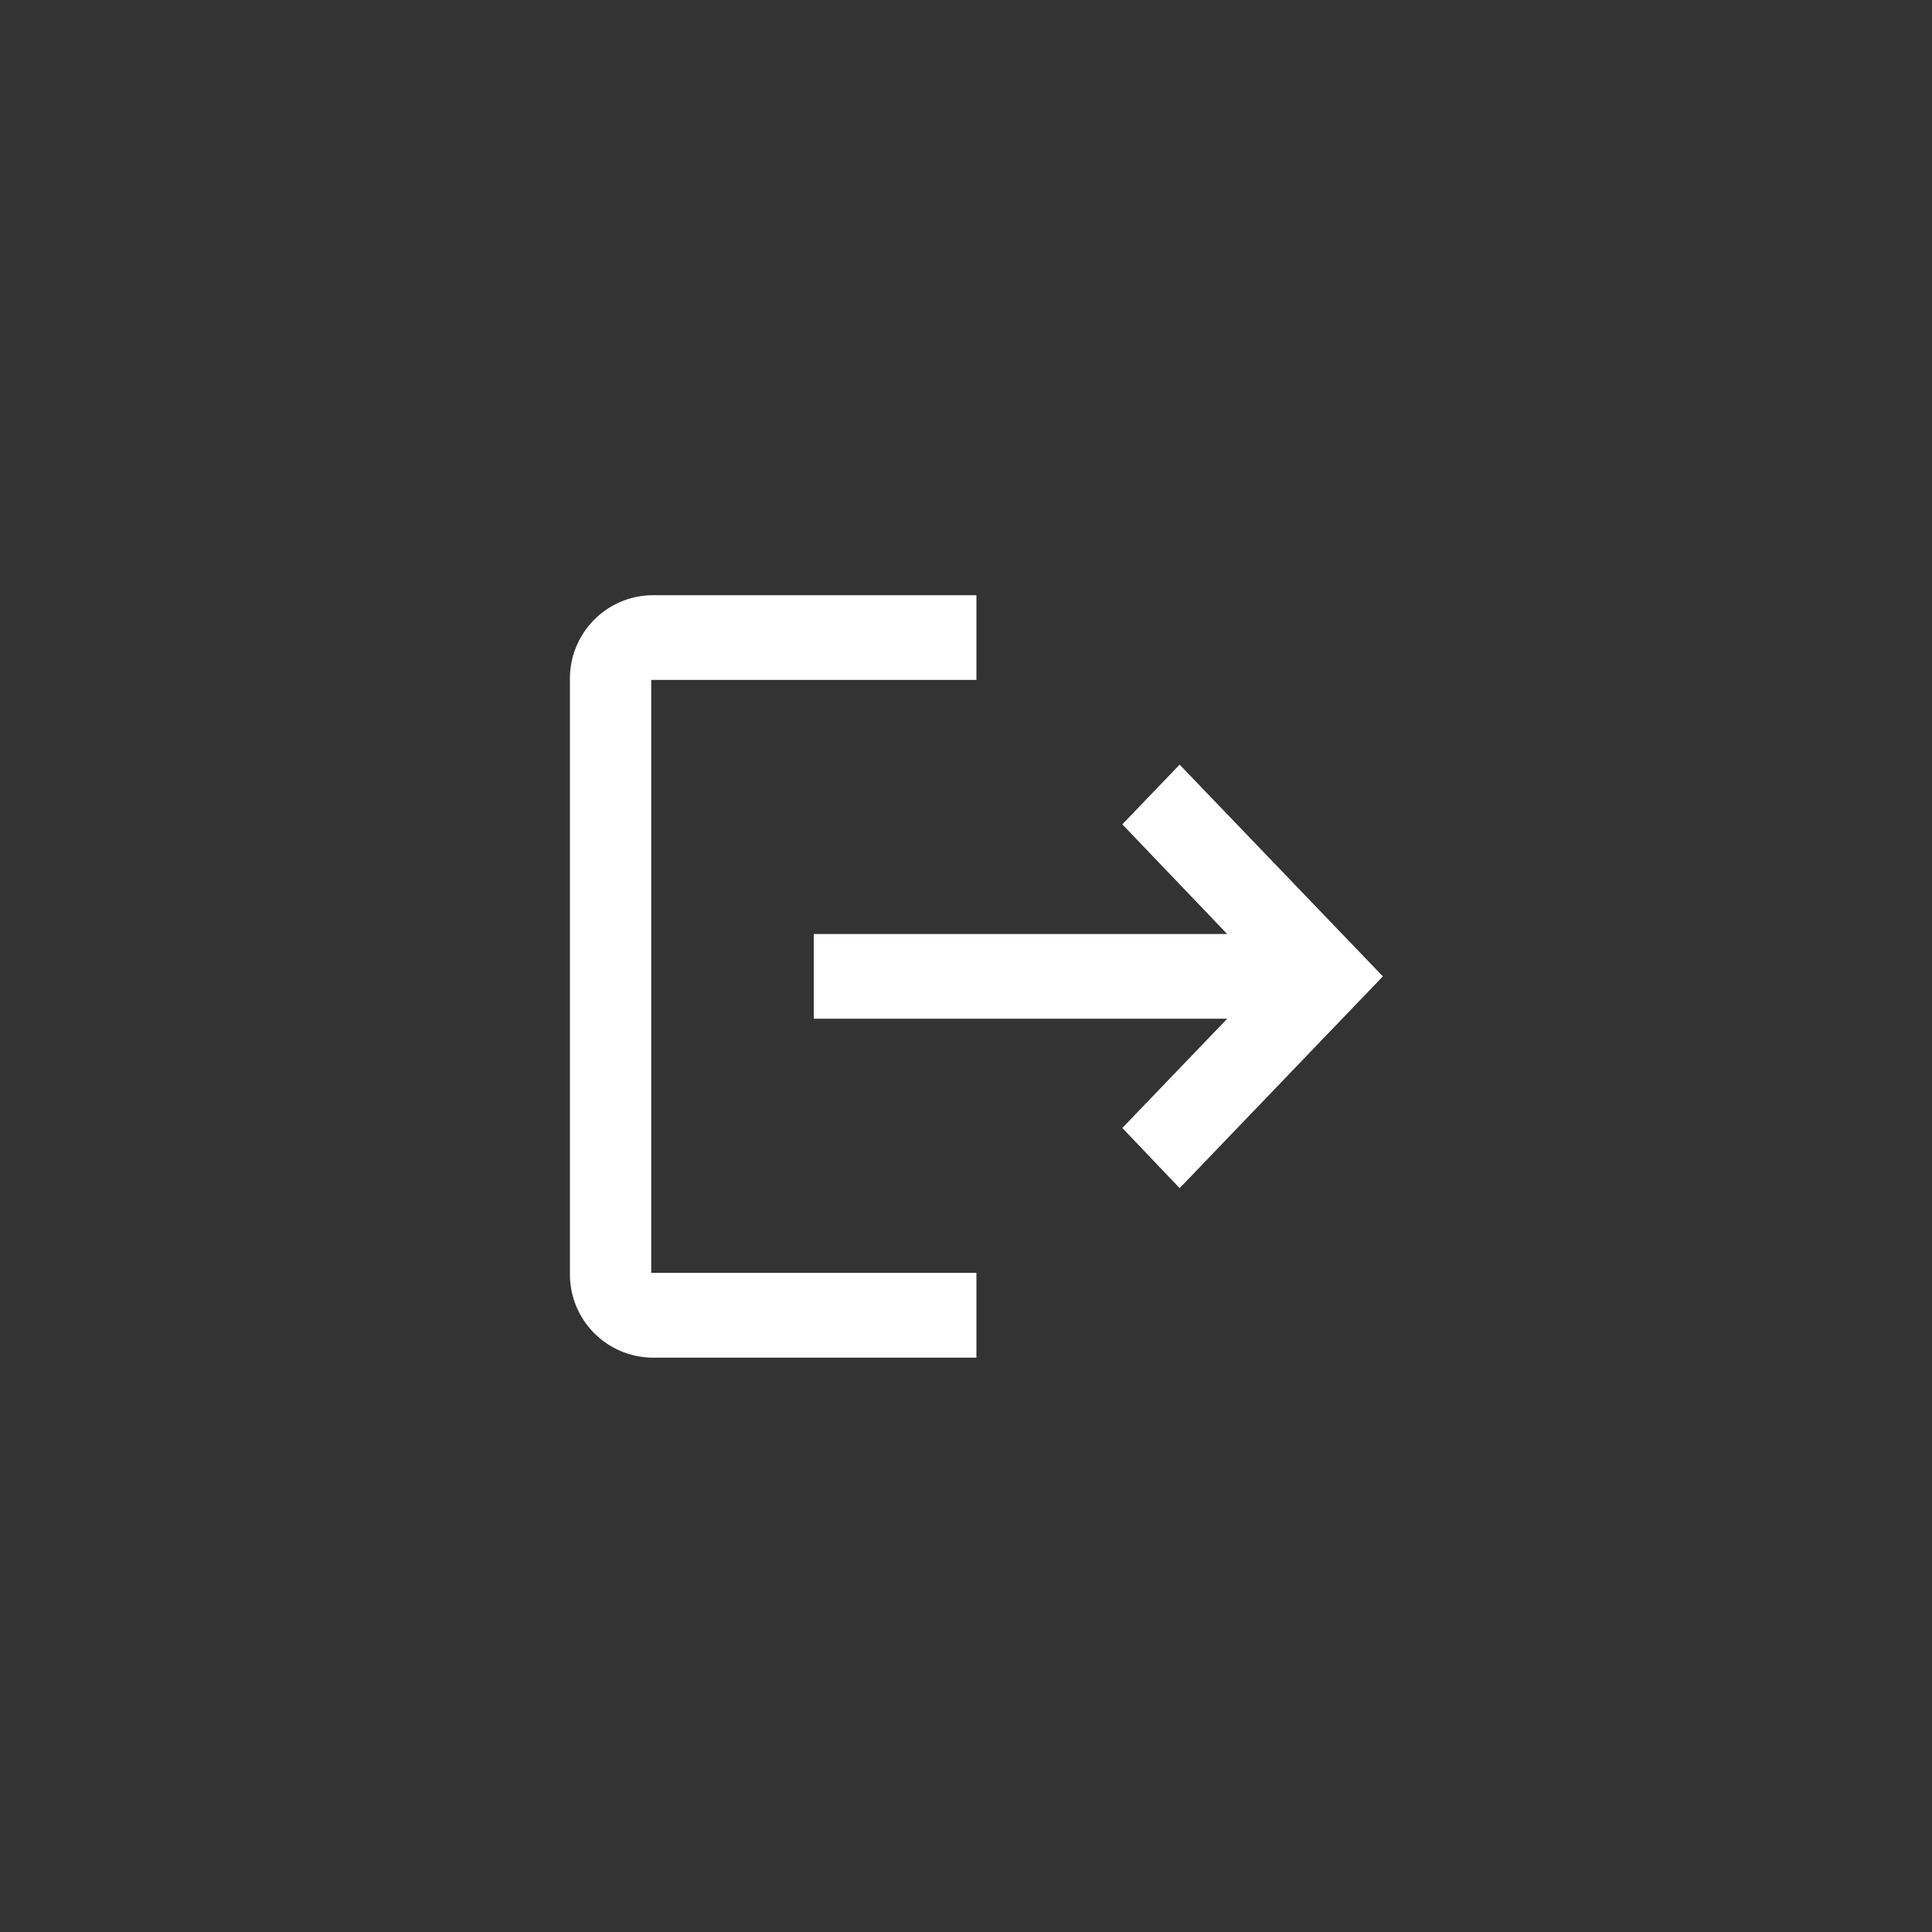 <svg xmlns="http://www.w3.org/2000/svg" xmlns:xlink="http://www.w3.org/1999/xlink" width="93" height="93" viewBox="0 0 93 93">
  <rect x="0" y="0" width="93" height="93" fill="#333333" stroke="none"/>
  <defs>
    <clipPath id="clip-Logout">
      <rect width="93" height="93"/>
    </clipPath>
  </defs>
  <g id="Logout" clip-path="url(#clip-Logout)">
    <g id="logout_white_36dp" transform="translate(25.001 25)">
      <path id="Path_93" data-name="Path 93" d="M0,0H44V44H0Z" fill="none"/>
      <path id="Path_94" data-name="Path 94" d="M31.348,11.155,28.59,14.029l5.048,5.28h-19.9v4.077h19.9l-5.048,5.26,2.759,2.895,9.783-10.194ZM5.913,7.077H21.566V3H5.913A4.01,4.01,0,0,0,2,7.077V35.619A4.01,4.01,0,0,0,5.913,39.7H21.566V35.619H5.913Z" transform="translate(0.434 0.652)" fill="#fff"/>
    </g>
  </g>
</svg>
